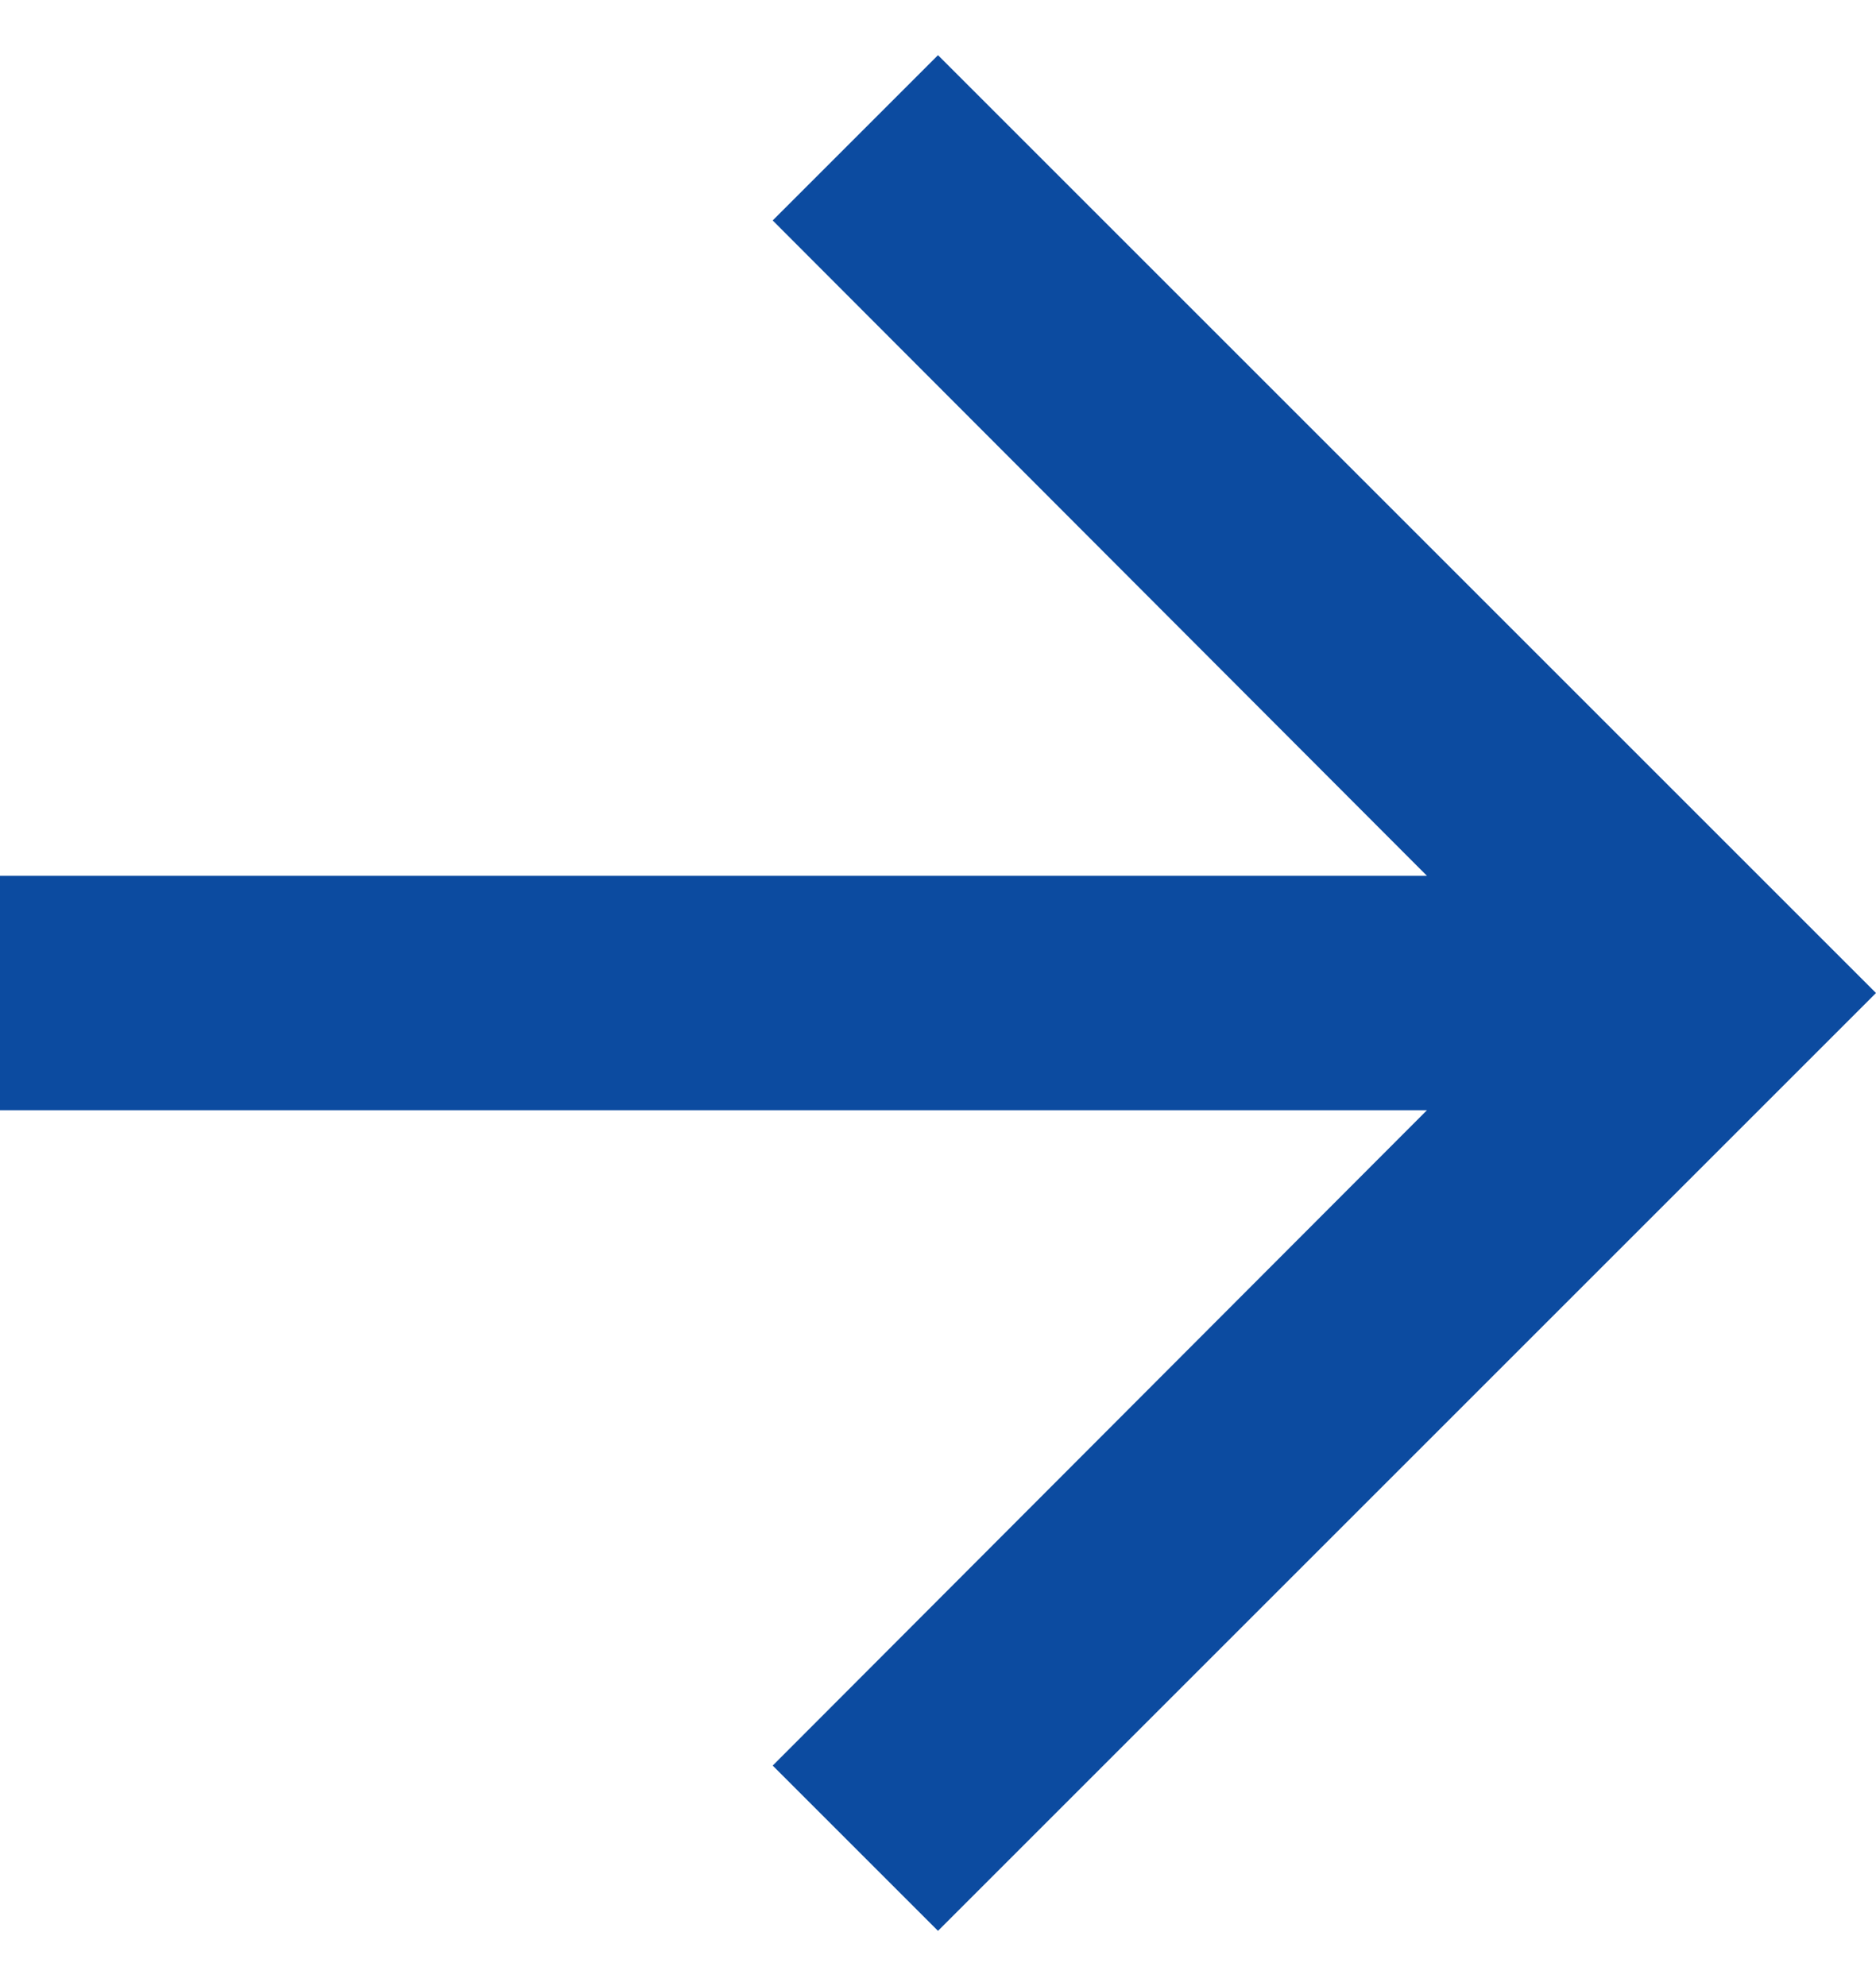 <svg width="17" height="18" viewBox="0 0 17 18" fill="none" xmlns="http://www.w3.org/2000/svg">
<path fill-rule="evenodd" clip-rule="evenodd" d="M8.5 0.5L7.002 1.998L12.931 7.938H0V10.062H12.931L7.002 16.002L8.5 17.5L17 9L8.5 0.5Z" fill="#0C4BA0"/>
</svg>
